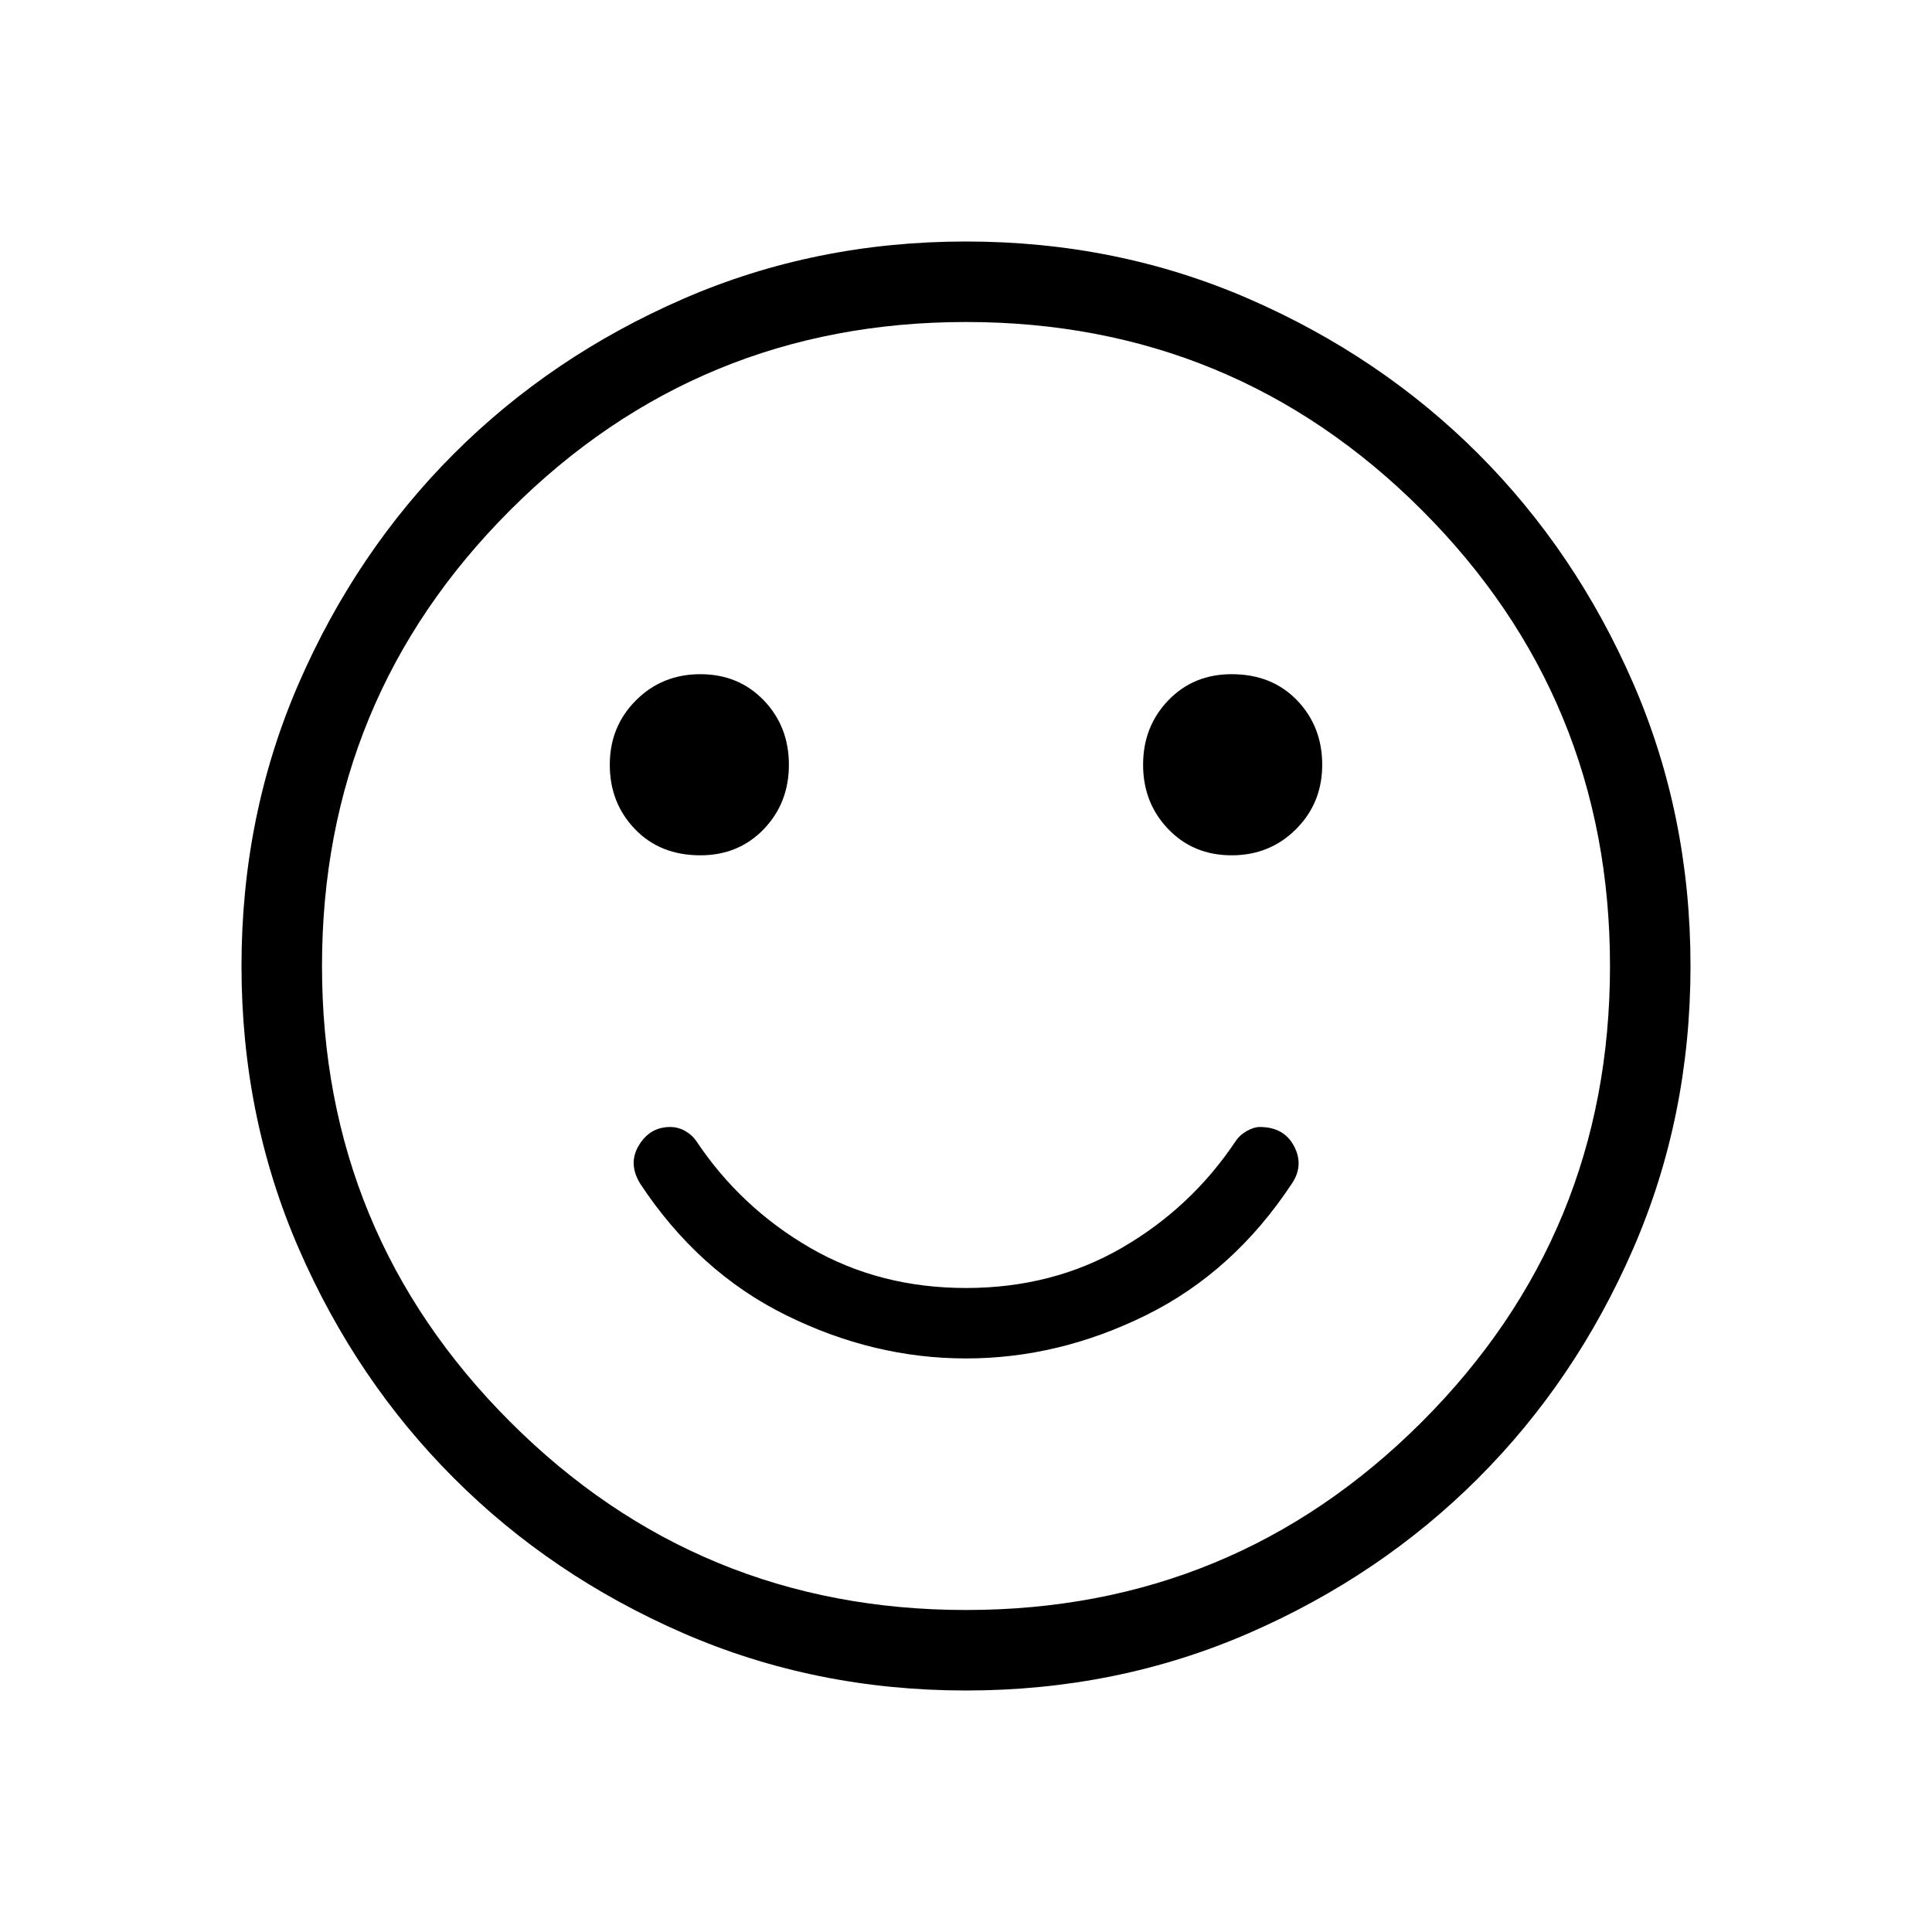 <svg xmlns="http://www.w3.org/2000/svg" height="24" width="24"><path d="M15.3 10.625q.475 0 .8-.325.325-.325.325-.8 0-.475-.312-.8-.313-.325-.813-.325-.475 0-.787.325-.313.325-.313.8 0 .475.313.8.312.325.787.325Zm-6.6 0q.475 0 .788-.325.312-.325.312-.8 0-.475-.312-.8-.313-.325-.788-.325-.475 0-.8.325-.325.325-.325.8 0 .475.313.8.312.325.812.325Zm3.3 6.25q1.15 0 2.238-.538 1.087-.537 1.812-1.637.15-.225.025-.462Q15.95 14 15.65 14q-.075 0-.162.05-.088.05-.138.125-.55.825-1.412 1.325-.863.5-1.938.5t-1.938-.5Q9.2 15 8.65 14.175q-.05-.075-.138-.125-.087-.05-.187-.05-.25 0-.387.225-.138.225.012.475.725 1.1 1.813 1.637 1.087.538 2.237.538ZM12 21q-1.875 0-3.512-.712-1.638-.713-2.85-1.926-1.213-1.212-1.926-2.85Q3 13.875 3 12t.712-3.513q.713-1.637 1.926-2.85 1.212-1.212 2.85-1.925Q10.125 3 12 3t3.513.712q1.637.713 2.85 1.925 1.212 1.213 1.925 2.85Q21 10.125 21 12t-.712 3.512q-.713 1.638-1.925 2.85-1.213 1.213-2.85 1.926Q13.875 21 12 21Zm0-9Zm0 8q3.325 0 5.663-2.337Q20 15.325 20 12t-2.337-5.663Q15.325 4 12 4T6.338 6.337Q4 8.675 4 12t2.338 5.663Q8.675 20 12 20Z"/></svg>